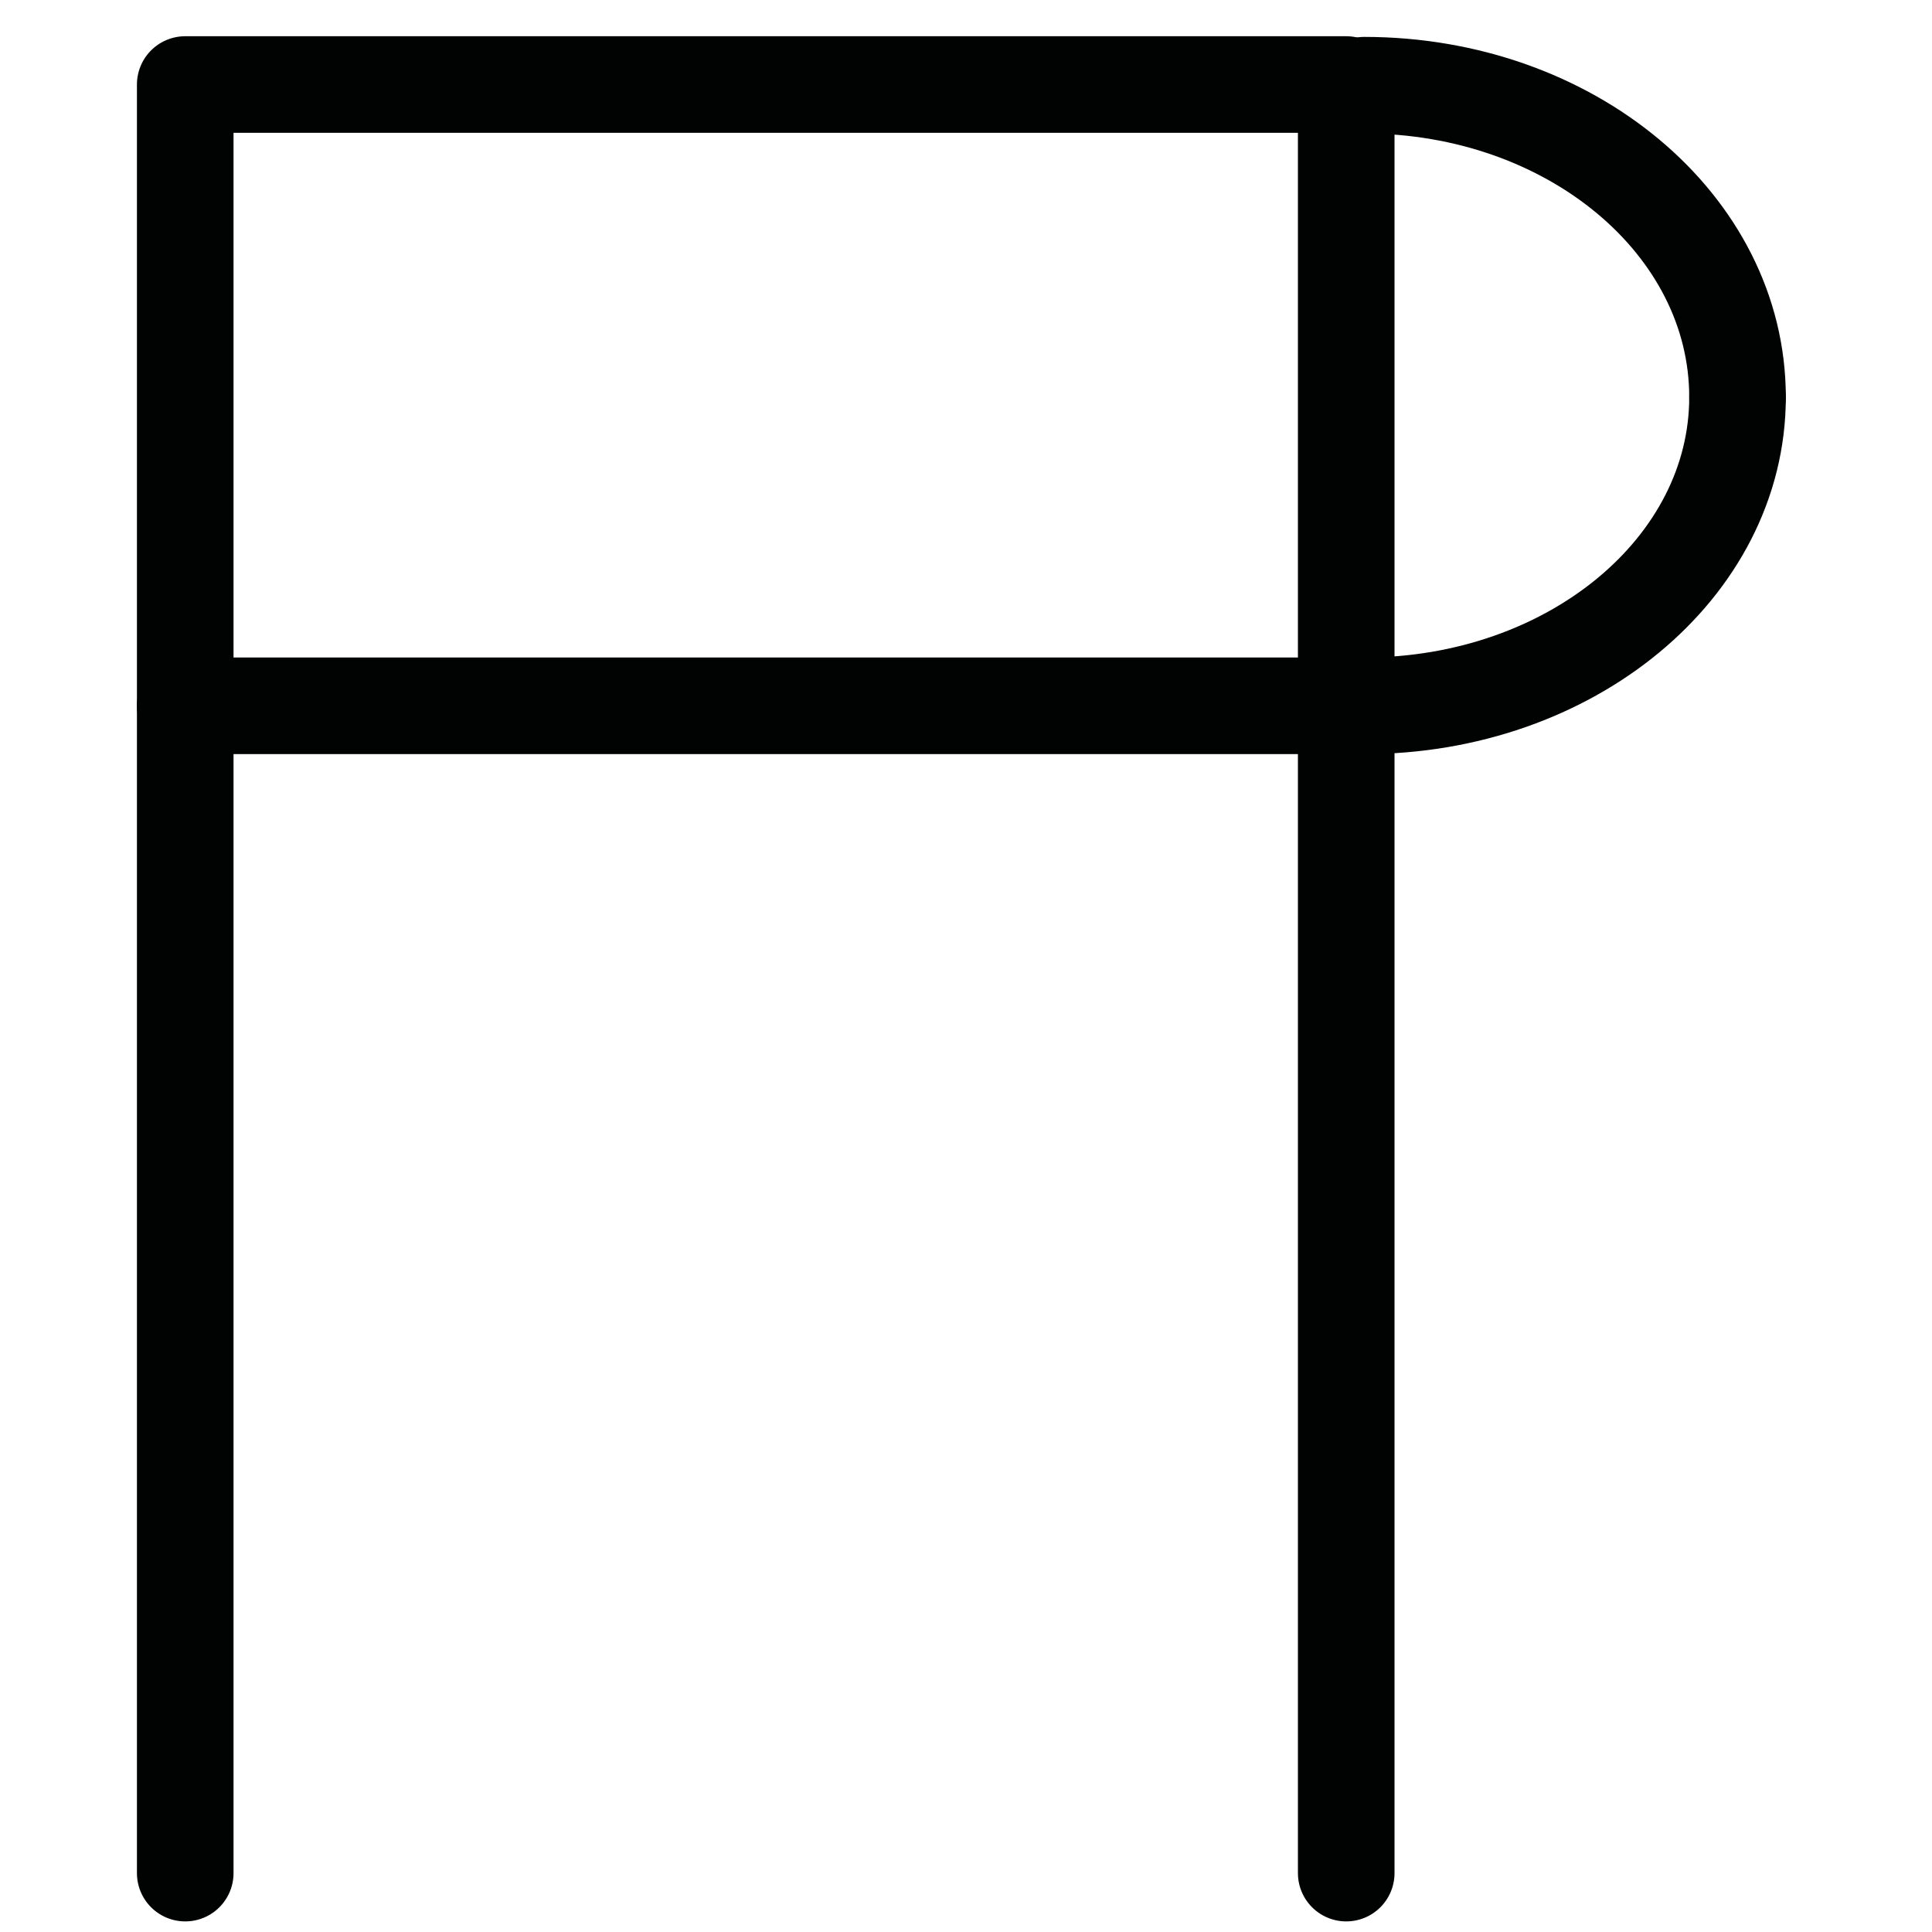 <?xml version="1.0" encoding="UTF-8"?>
<svg xmlns:foaf="http://xmlns.com/foaf/0.1/" xmlns:svg="http://www.w3.org/2000/svg"
     xmlns:dc="http://purl.org/dc/elements/1.1/"
     xmlns:crm="http://www.cidoc-crm.org/cidoc-crm/"
     xmlns="http://www.w3.org/2000/svg"
     xmlns:sodipodi="http://sodipodi.sourceforge.net/DTD/sodipodi-0.dtd"
     xmlns:cc="http://creativecommons.org/ns#"
     xmlns:inkscape="http://www.inkscape.org/namespaces/inkscape"
     xmlns:nmo="http://nomisma.org/ontology#"
     xmlns:rdf="http://www.w3.org/1999/02/22-rdf-syntax-ns#"
     width="400"
     height="400"
     xml:space="preserve"
     viewBox="0 0 400 400">
  <title property="dc:title">Monogram 919</title><desc proprety="dc:description">Monogram 919 published by Nomisma.org. See matching URIs and bibliographic references for further information about the usage of this symbol on coinage.</desc>
    <desc xmlns:xlink="http://www.w3.org/1999/xlink" property="dc:creator">Corpus Nummorum https://www.corpus-nummorum.eu</desc>
    <desc xmlns:xlink="http://www.w3.org/1999/xlink">lettercomb: Π Ρ</desc>    
    <polyline xmlns:xlink="http://www.w3.org/1999/xlink" fill="none" stroke="#010202"
             stroke-width="20"
             stroke-linecap="round"
             stroke-linejoin="round"
             points="38.35,387.807   38.35,17.5 278.721,17.5 278.721,387.807 "/>
<path xmlns:xlink="http://www.w3.org/1999/xlink" fill="none" stroke="#010202"
         stroke-width="20"
         stroke-linecap="round"
         stroke-linejoin="round"
         d="M359.736,82.222  c0-35.69-34.575-64.582-77.301-64.582"/>
<path xmlns:xlink="http://www.w3.org/1999/xlink" fill="none" stroke="#010202"
         stroke-width="20"
         stroke-linecap="round"
         stroke-linejoin="round"
         d="M359.736,82.222  c0,35.308-34.575,63.906-77.301,63.906H38.35"/>
<path xmlns:xlink="http://www.w3.org/1999/xlink" fill="none" stroke="#010202"
         stroke-width="20"
         stroke-linecap="round"
         stroke-linejoin="round"
         d="M38.35,140.962"/>
</svg>